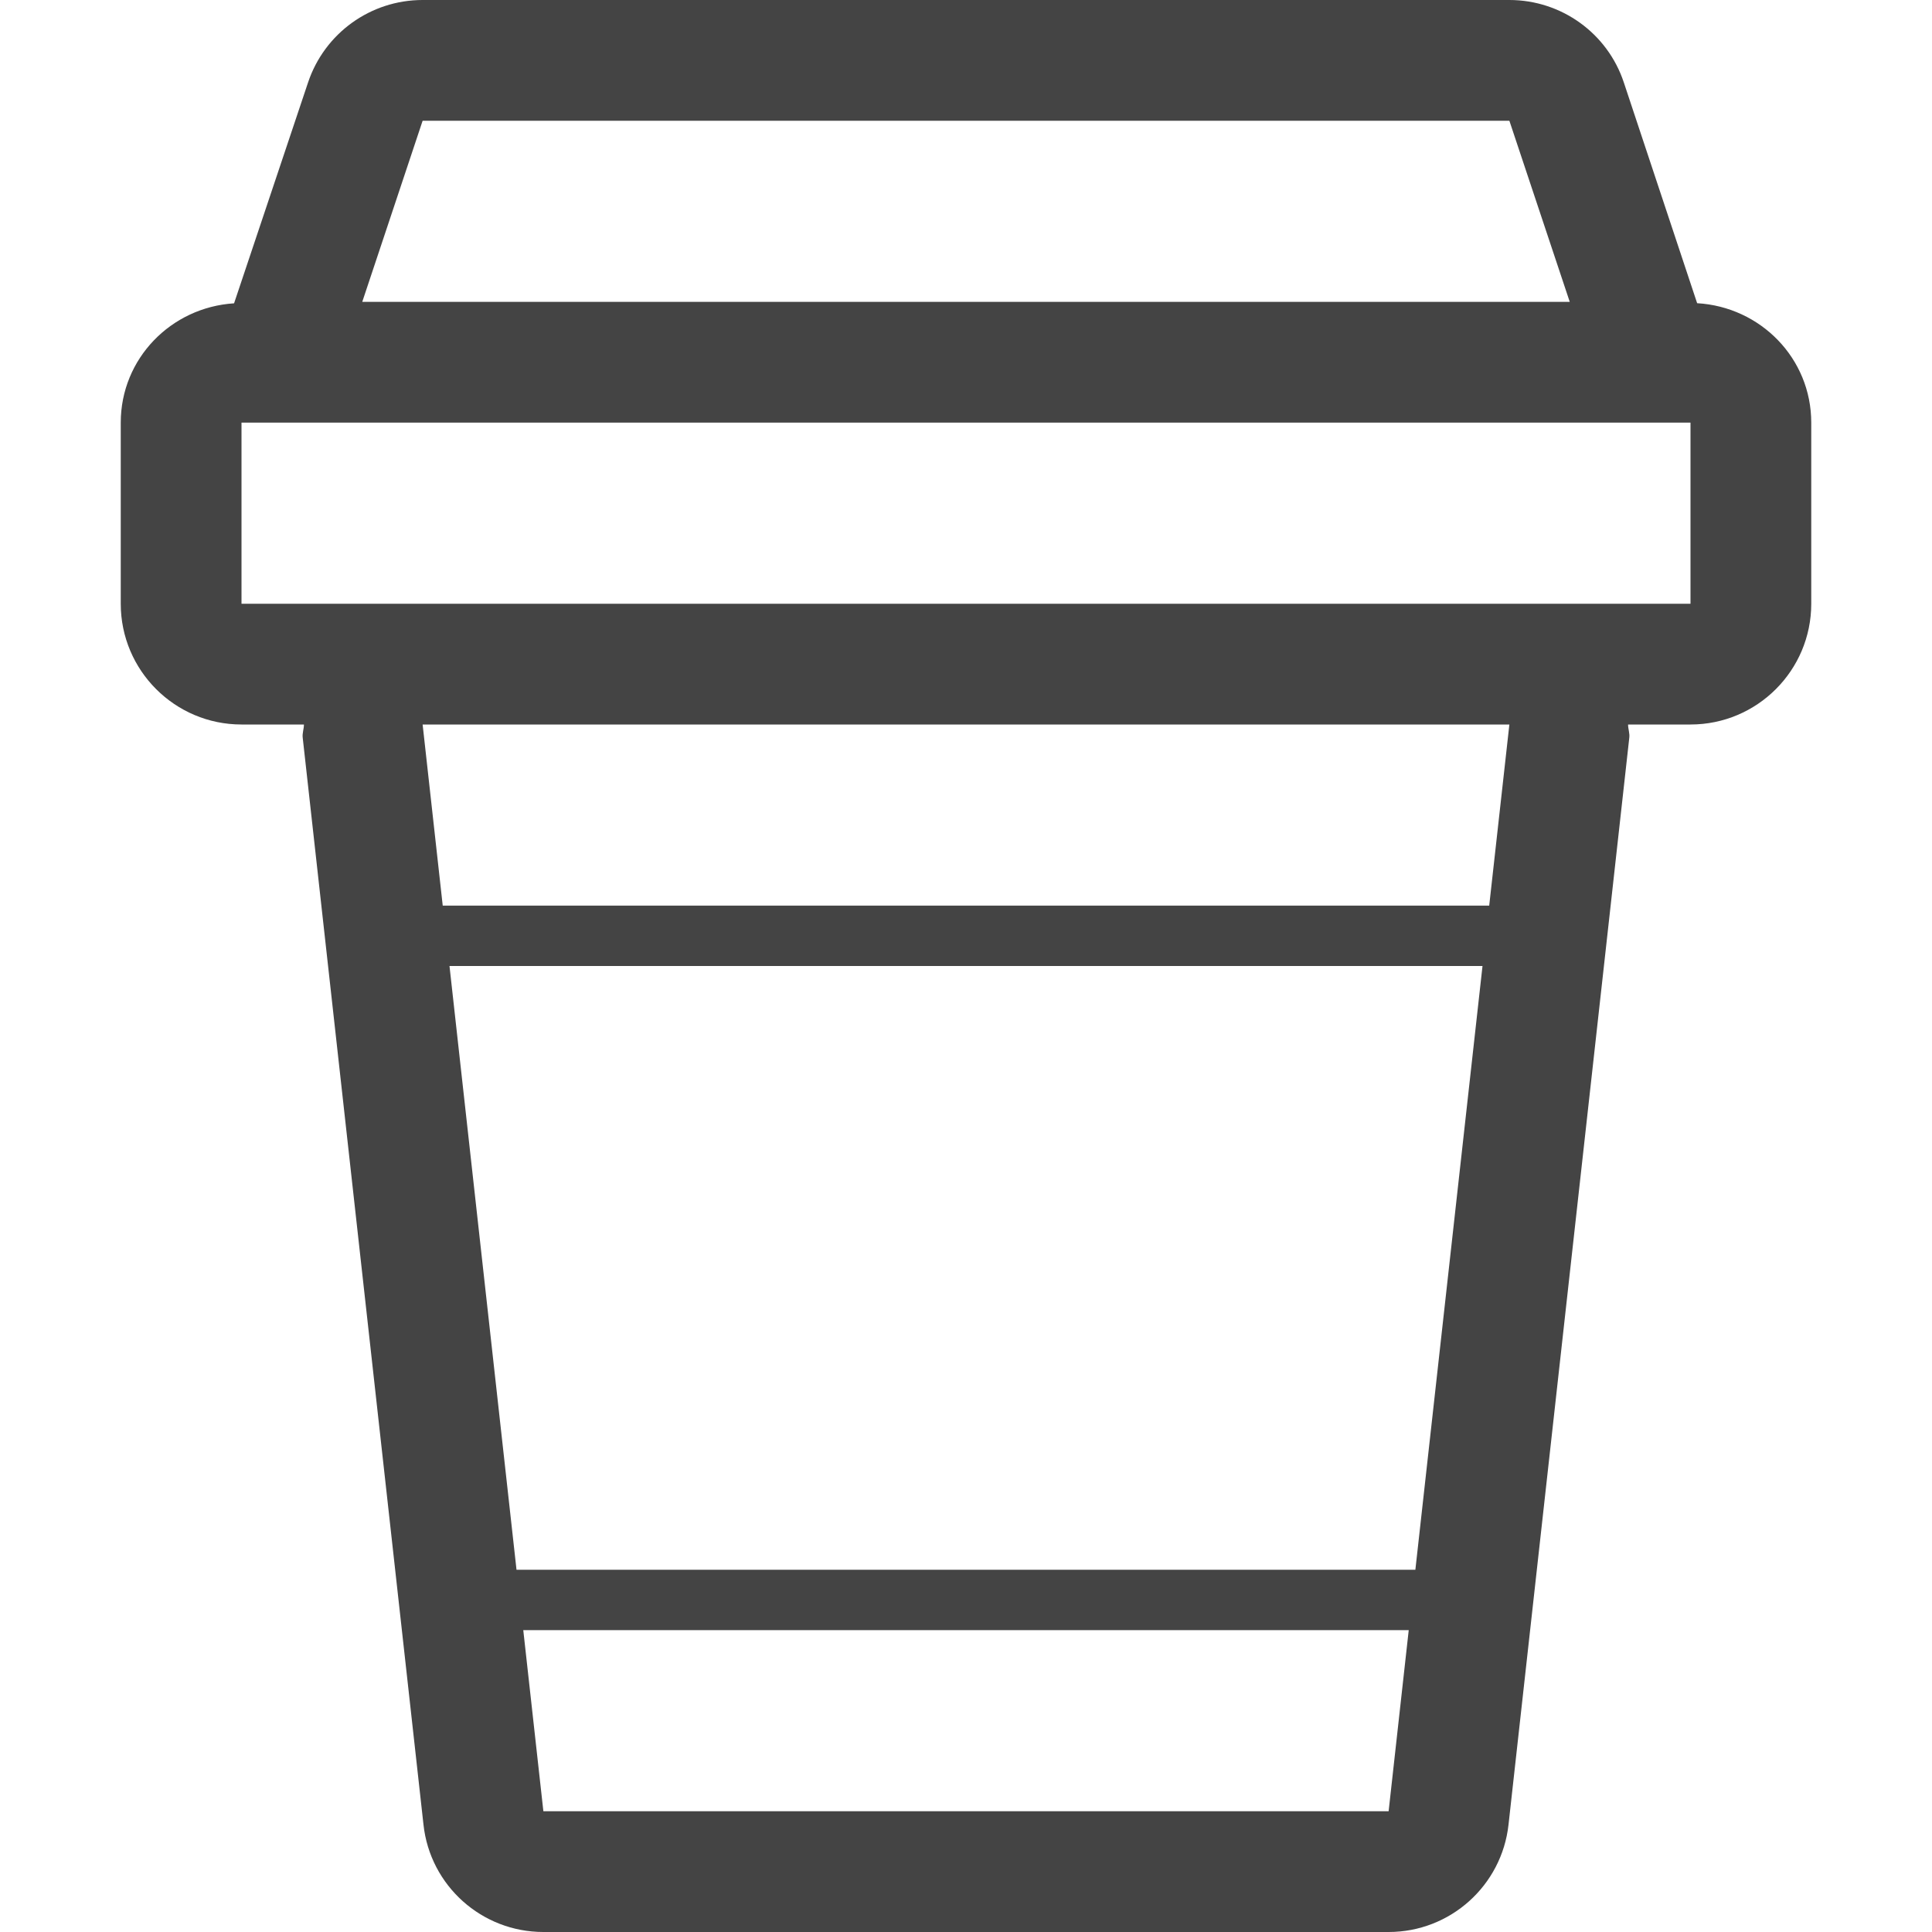 <svg xmlns="http://www.w3.org/2000/svg" width="32" height="32" viewBox="0 0 32 32"><path d="M28.11 5.022l-1.214-3.655C26.626.55 25.86 0 25 0H7c-.862 0-1.625.55-1.898 1.367L3.877 5.024C2.833 5.09 2 5.94 2 7v3c0 1.104.896 2 2 2h1.034c0 .075-.03.146-.02.22l2 18C7.123 31.233 7.98 32 9 32h14c1.02 0 1.875-.768 1.986-1.78l2-18c.01-.074-.02-.145-.02-.22H28c1.104 0 2-.896 2-2V7c0-1.065-.84-1.917-1.89-1.978zM7 2h18l1 3H6l1-3zm2 28l-.333-3h14.666L23 30H9zm14.443-4H8.555l-1.11-10h17.11l-1.112 10zm1.223-11H7.333L7 12h18l-.334 3zM28 10H4V7h24v3z" fill="#444"/></svg>